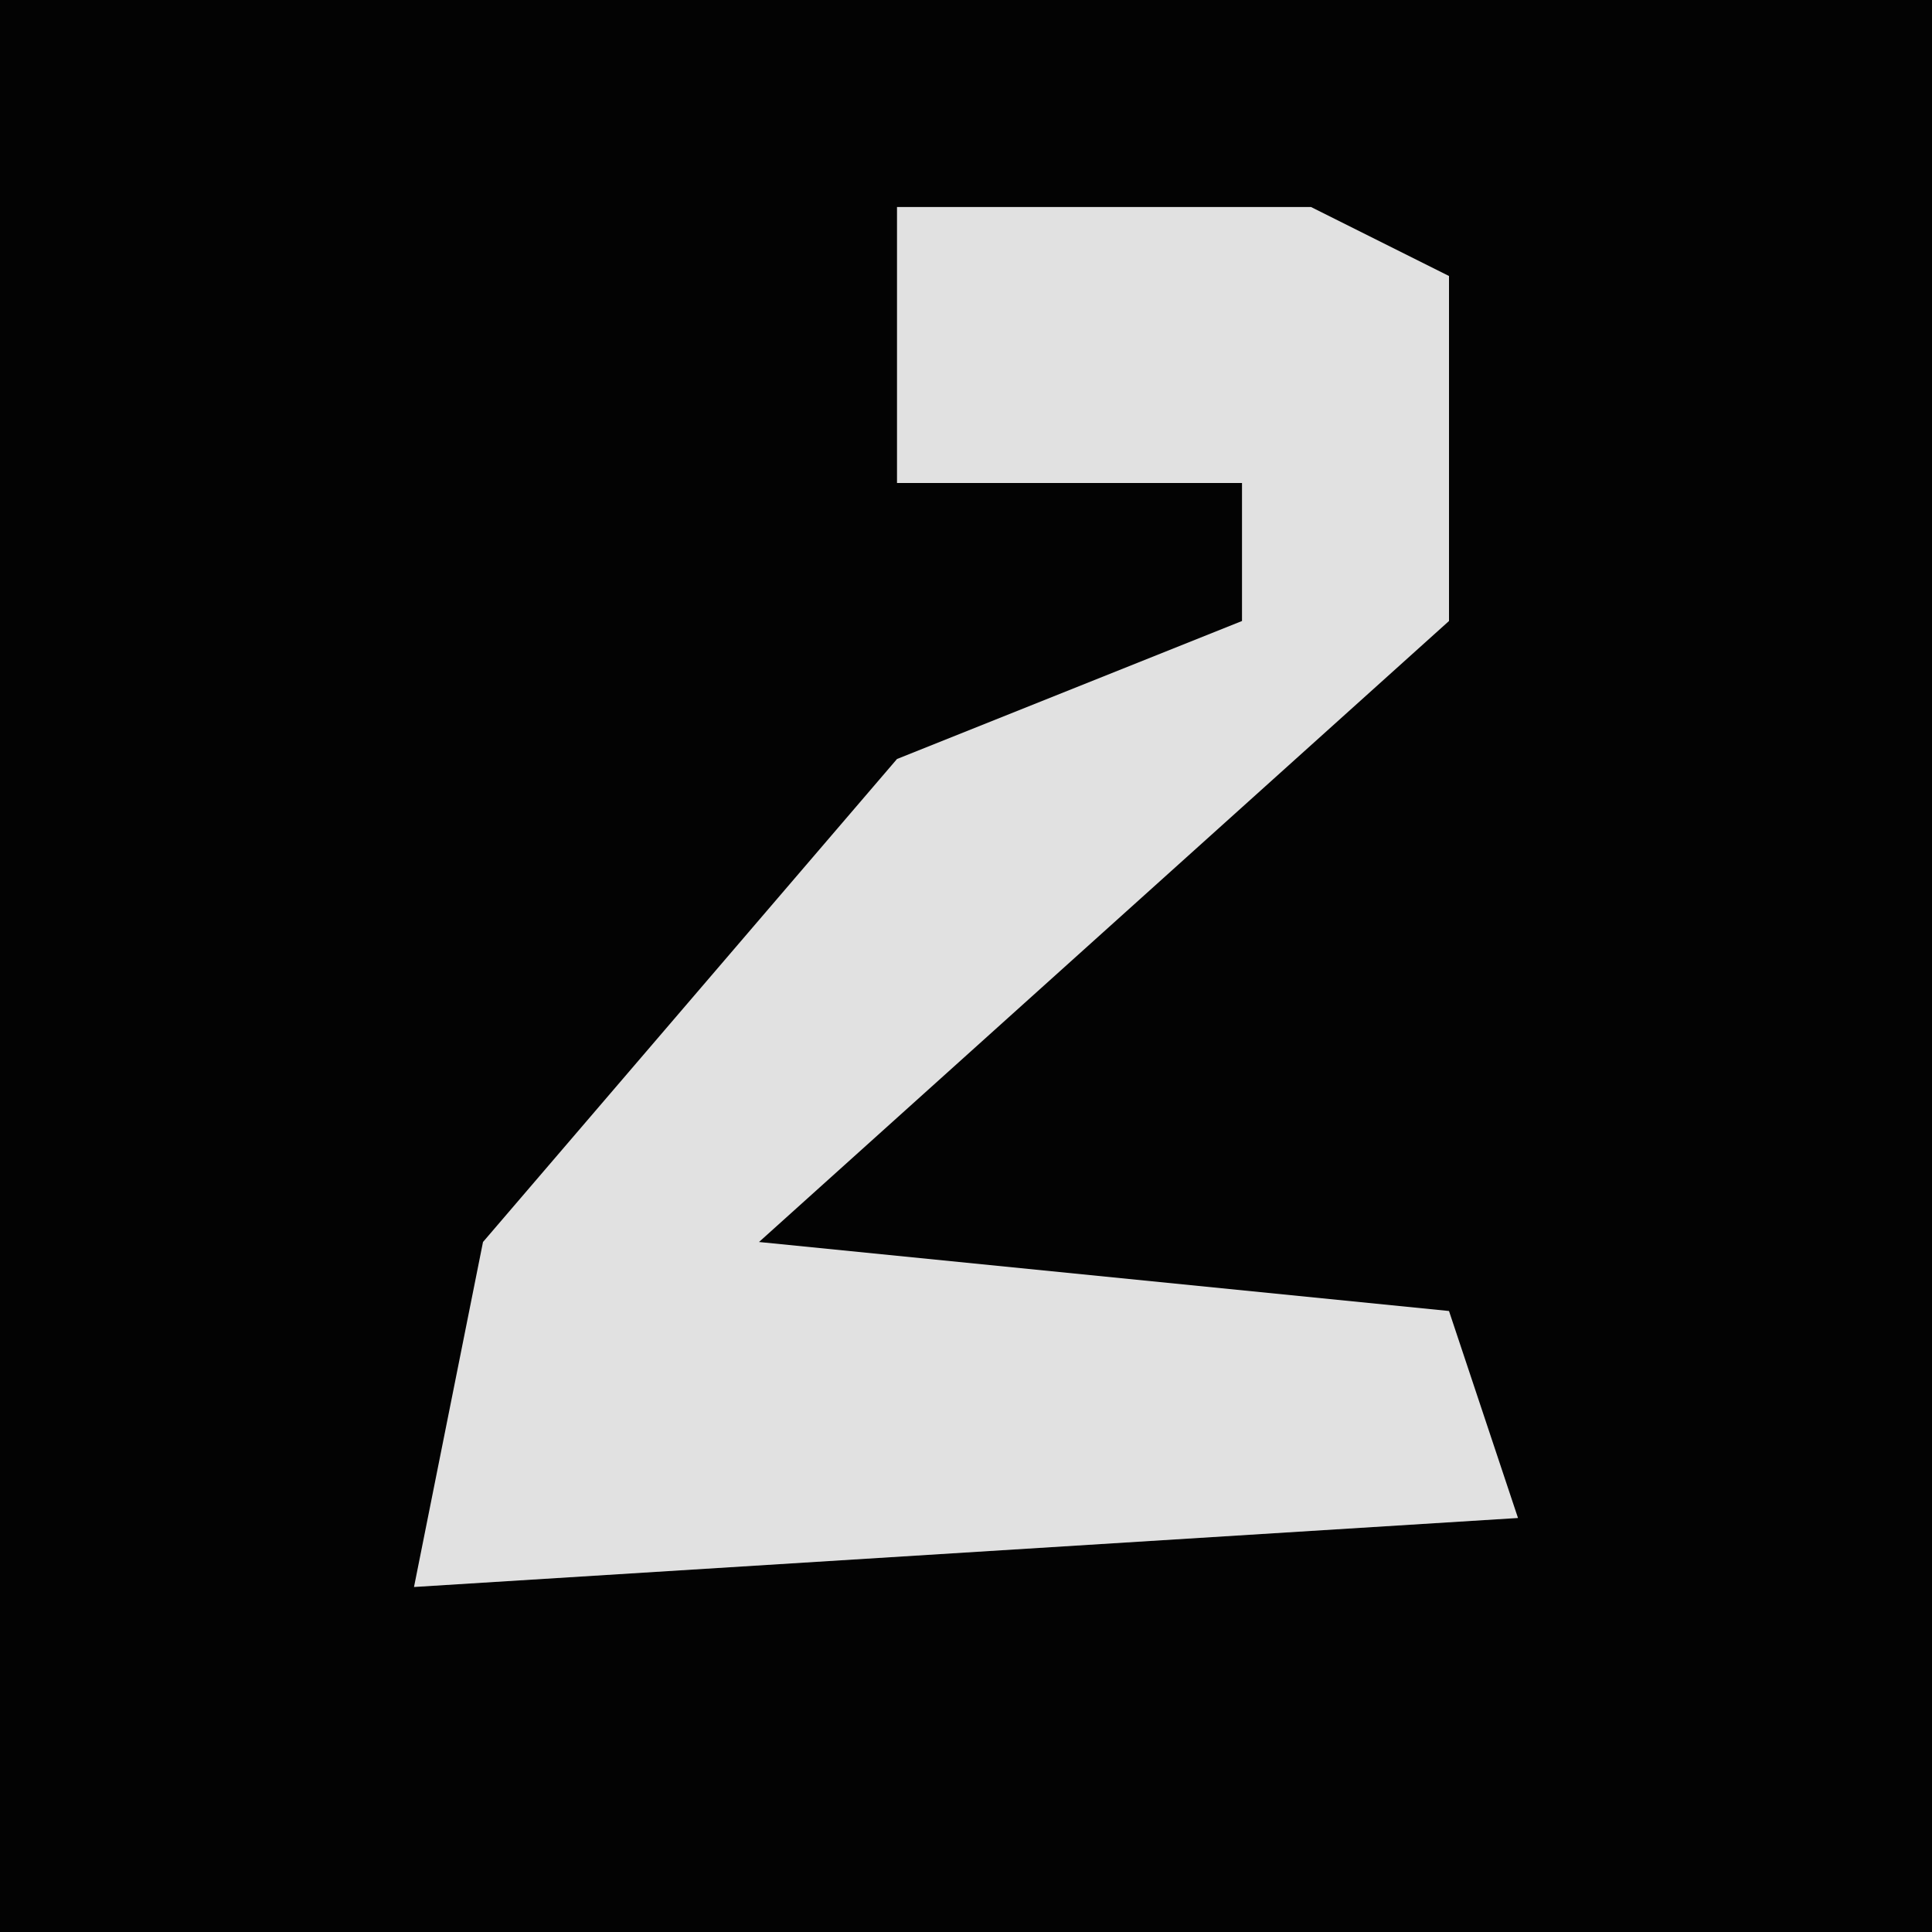 <?xml version="1.0" encoding="UTF-8"?>
<svg version="1.1" xmlns="http://www.w3.org/2000/svg" width="28" height="28">
<path d="M0,0 L28,0 L28,28 L0,28 Z " fill="#030303" transform="translate(0,0)"/>
<path d="M0,0 L6,0 L8,1 L8,6 L-2,15 L8,16 L9,19 L-7,20 L-6,15 L0,8 L5,6 L5,4 L0,4 Z " fill="#E1E1E1" transform="translate(13,3)"/>
</svg>
